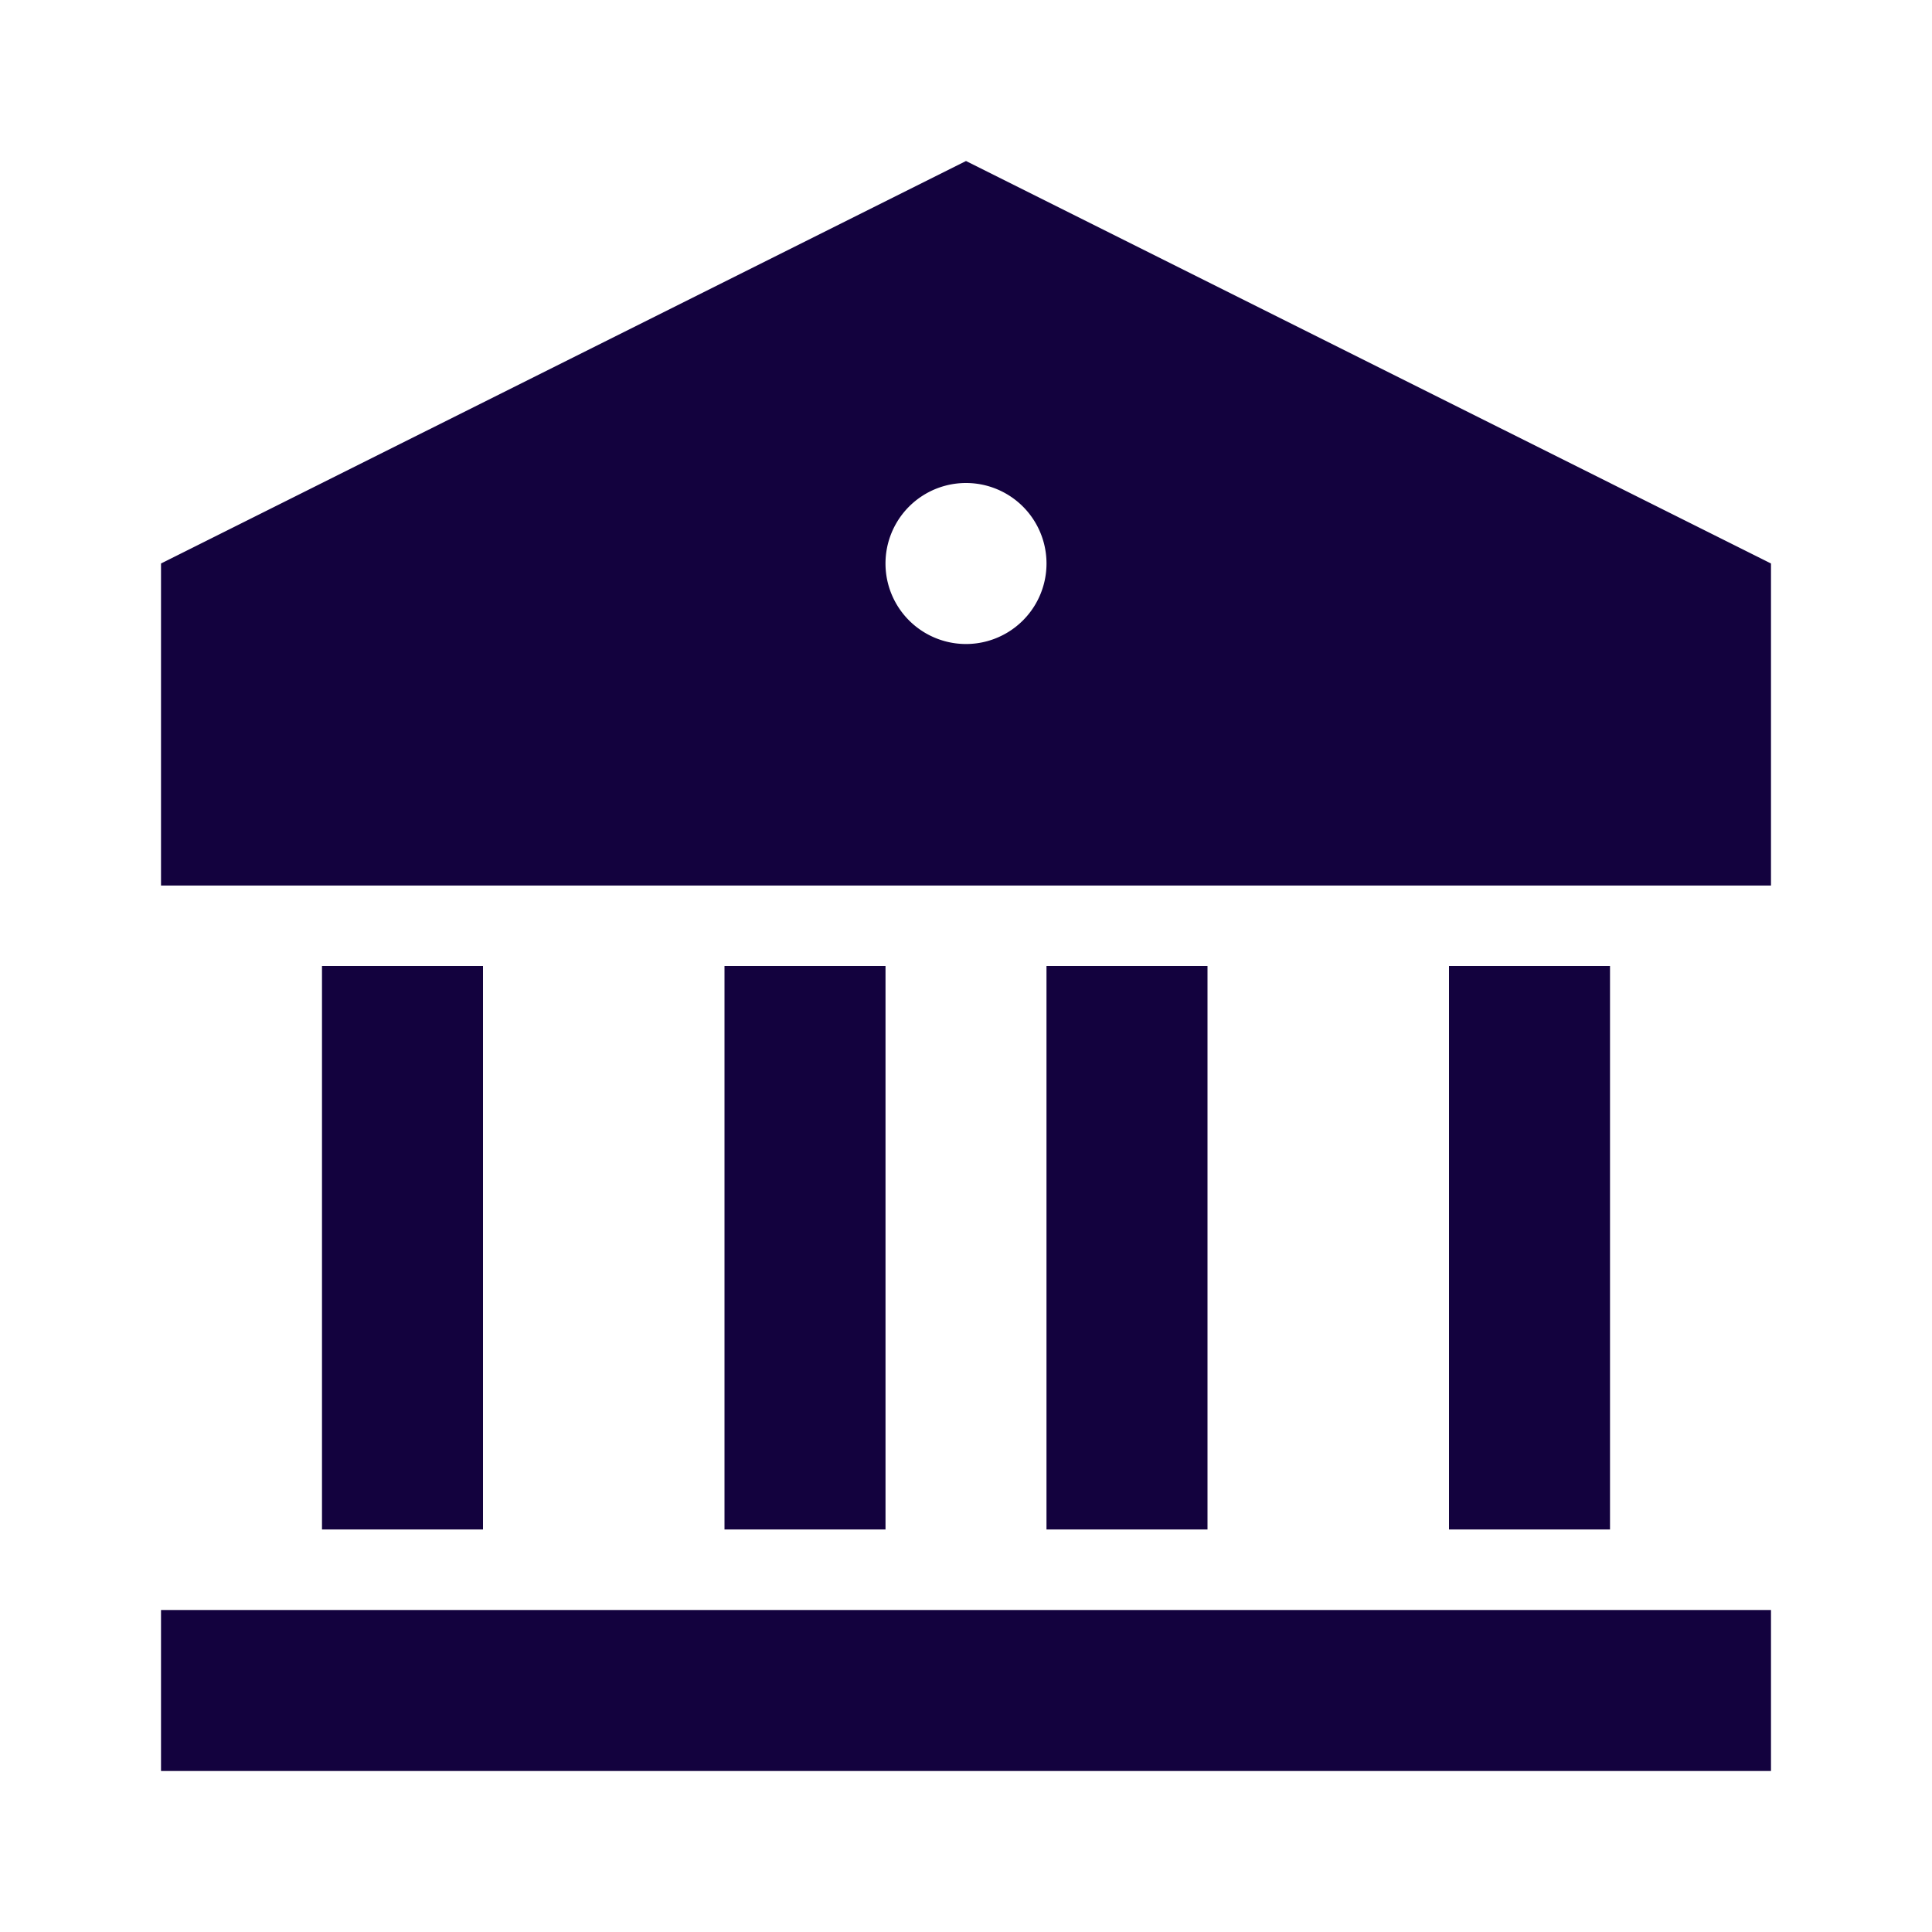 <svg width="44" height="44" viewBox="0 0 44 44" fill="none" xmlns="http://www.w3.org/2000/svg"><g id="ri:bank-fill"><path id="Vector" d="M3.667 36.667h36.666v3.666H3.667v-3.666zM7.333 22H11v12.833H7.333V22zm9.167 0h3.667v12.833H16.5V22zm7.333 0H27.5v12.833h-3.667V22zM33 22h3.667v12.833H33V22zM3.667 12.833L22 3.667l18.333 9.166v7.334H3.667v-7.334zM22 14.667A1.833 1.833 0 1022 11a1.833 1.833 0 000 3.667z" fill="#13023E"/></g></svg>